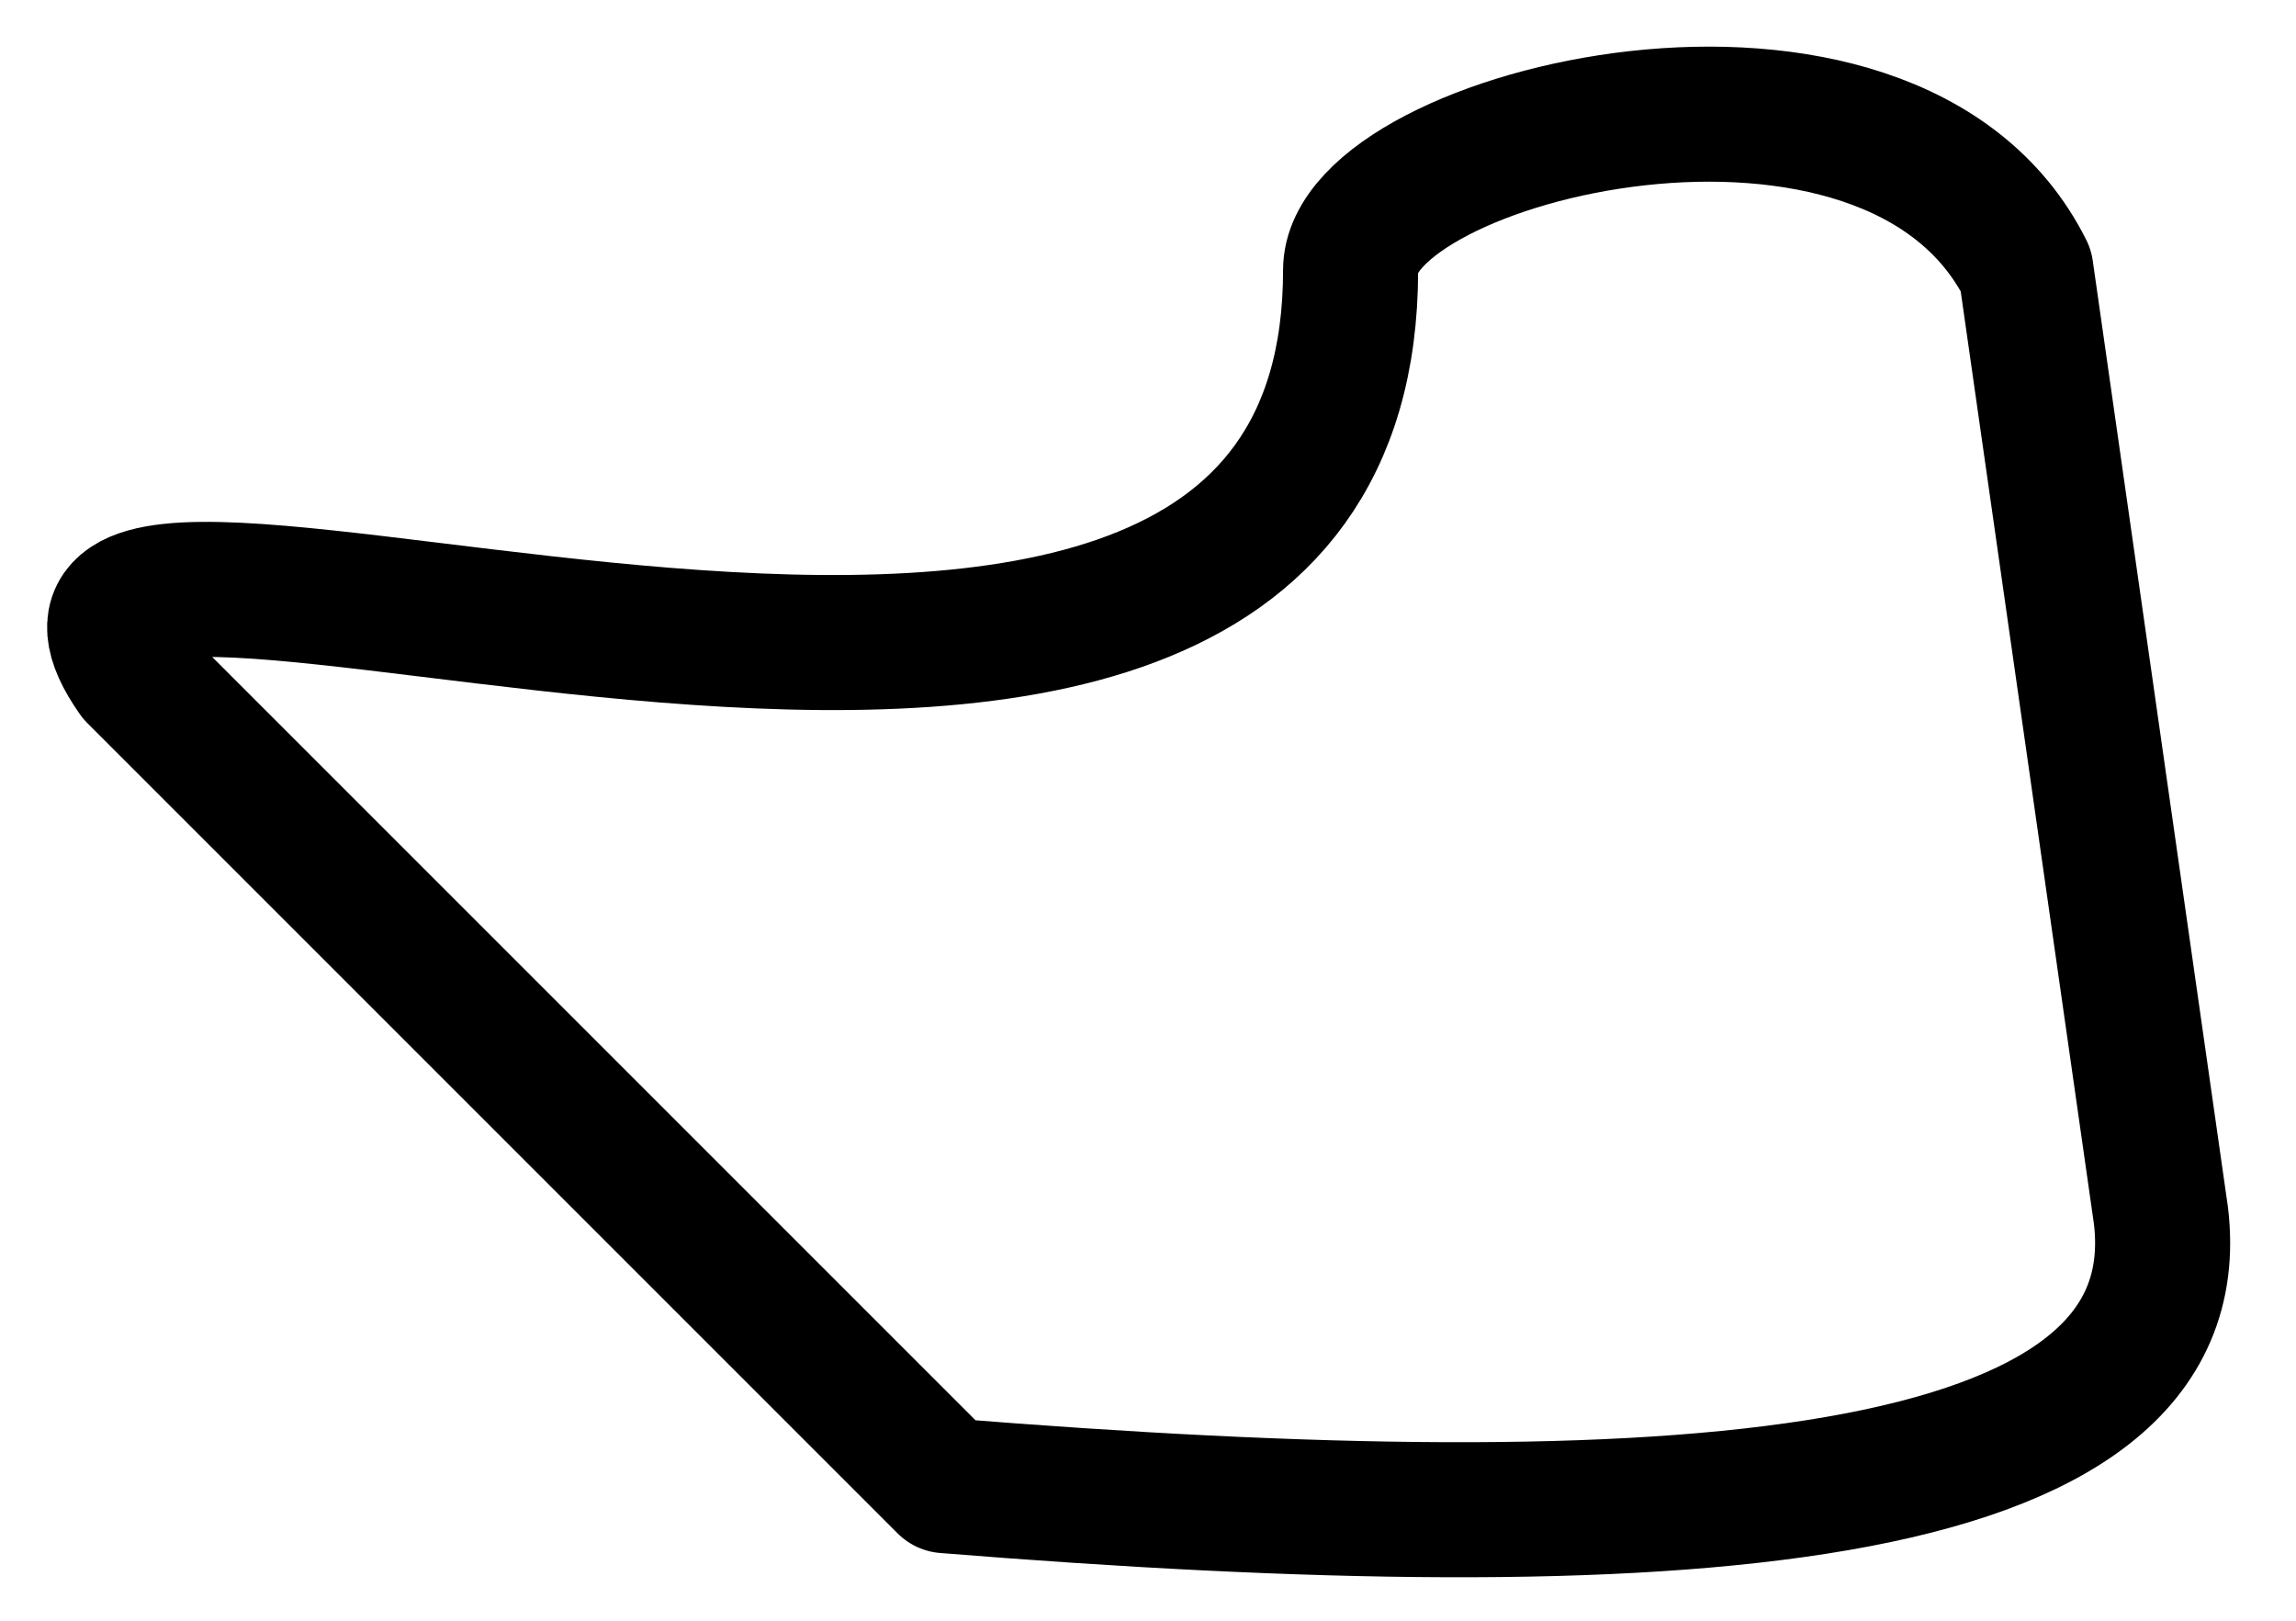 <?xml version="1.0" encoding="UTF-8" standalone="no"?><!DOCTYPE svg PUBLIC "-//W3C//DTD SVG 1.1//EN" "http://www.w3.org/Graphics/SVG/1.1/DTD/svg11.dtd"><svg width="100%" height="100%" viewBox="0 0 17 12" version="1.1" xmlns="http://www.w3.org/2000/svg" xmlns:xlink="http://www.w3.org/1999/xlink" xml:space="preserve" xmlns:serif="http://www.serif.com/" style="fill-rule:evenodd;clip-rule:evenodd;stroke-linecap:round;stroke-linejoin:round;stroke-miterlimit:1.5;"><rect id="Artboard1" x="0" y="0" width="17" height="12" style="fill:none;"/><g id="Artboard11" serif:id="Artboard1"><path id="first" d="M1,5c-1.526,-2.177 9,2.385 9,-3c0,-1 4,-2 5,0l1,7c0.263,2.192 -3.65,2.432 -9,2l-6,-6Z" style="fill:none;stroke:#000;stroke-width:1px;"/></g></svg>